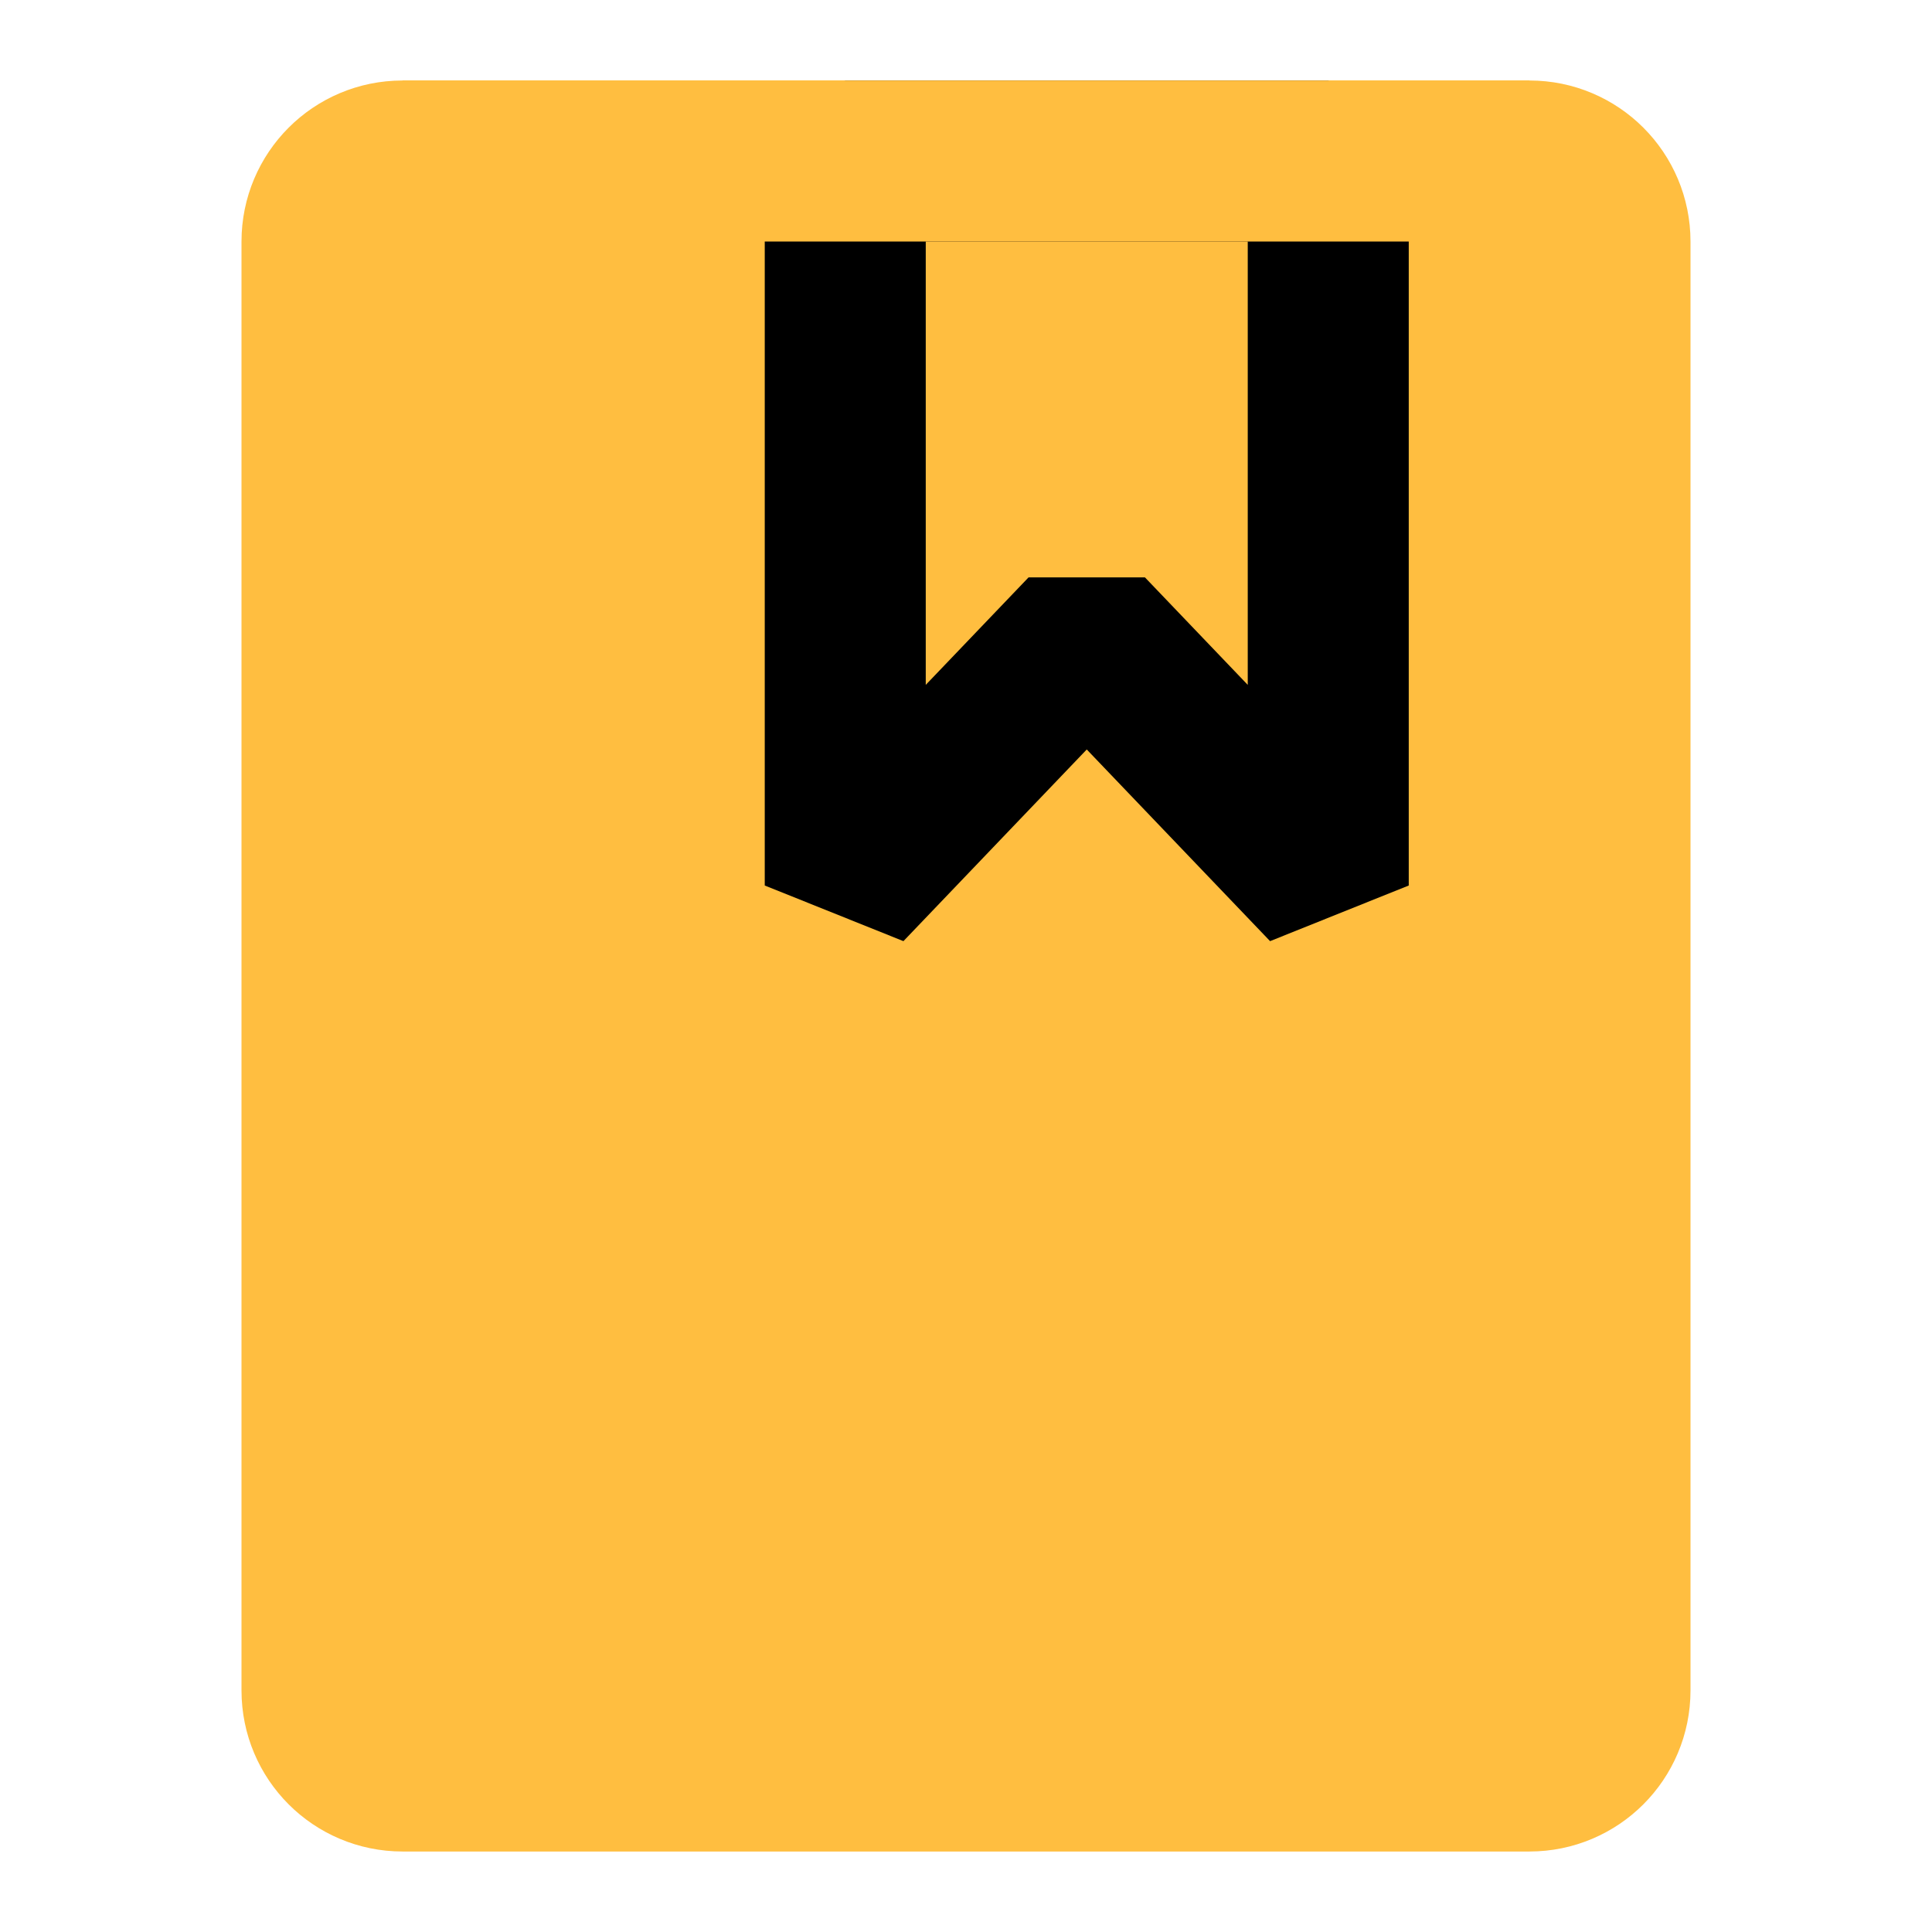 <?xml version="1.0" encoding="UTF-8"?><svg width="24" height="24" viewBox="0 0 48 48" fill="none" xmlns="http://www.w3.org/2000/svg"><path d="M10 44C8.895 44 8 43.105 8 42V6C8 4.895 8.895 4 10 4H38C39.105 4 40 4.895 40 6V42C40 43.105 39.105 44 38 44H10Z" fill="#ffbe40" stroke="#ffbe40" stroke-width="4" stroke-linejoin="bevel"/><path fill-rule="evenodd" clip-rule="evenodd" d="M21 22V4H33V22L27 15.727L21 22Z" fill="#ffbe40" stroke="#000" stroke-width="4" stroke-linecap="butt" stroke-linejoin="bevel"/><path d="M10 4H38" stroke="#ffbe40" stroke-width="4" stroke-linecap="butt" stroke-linejoin="bevel"/></svg>